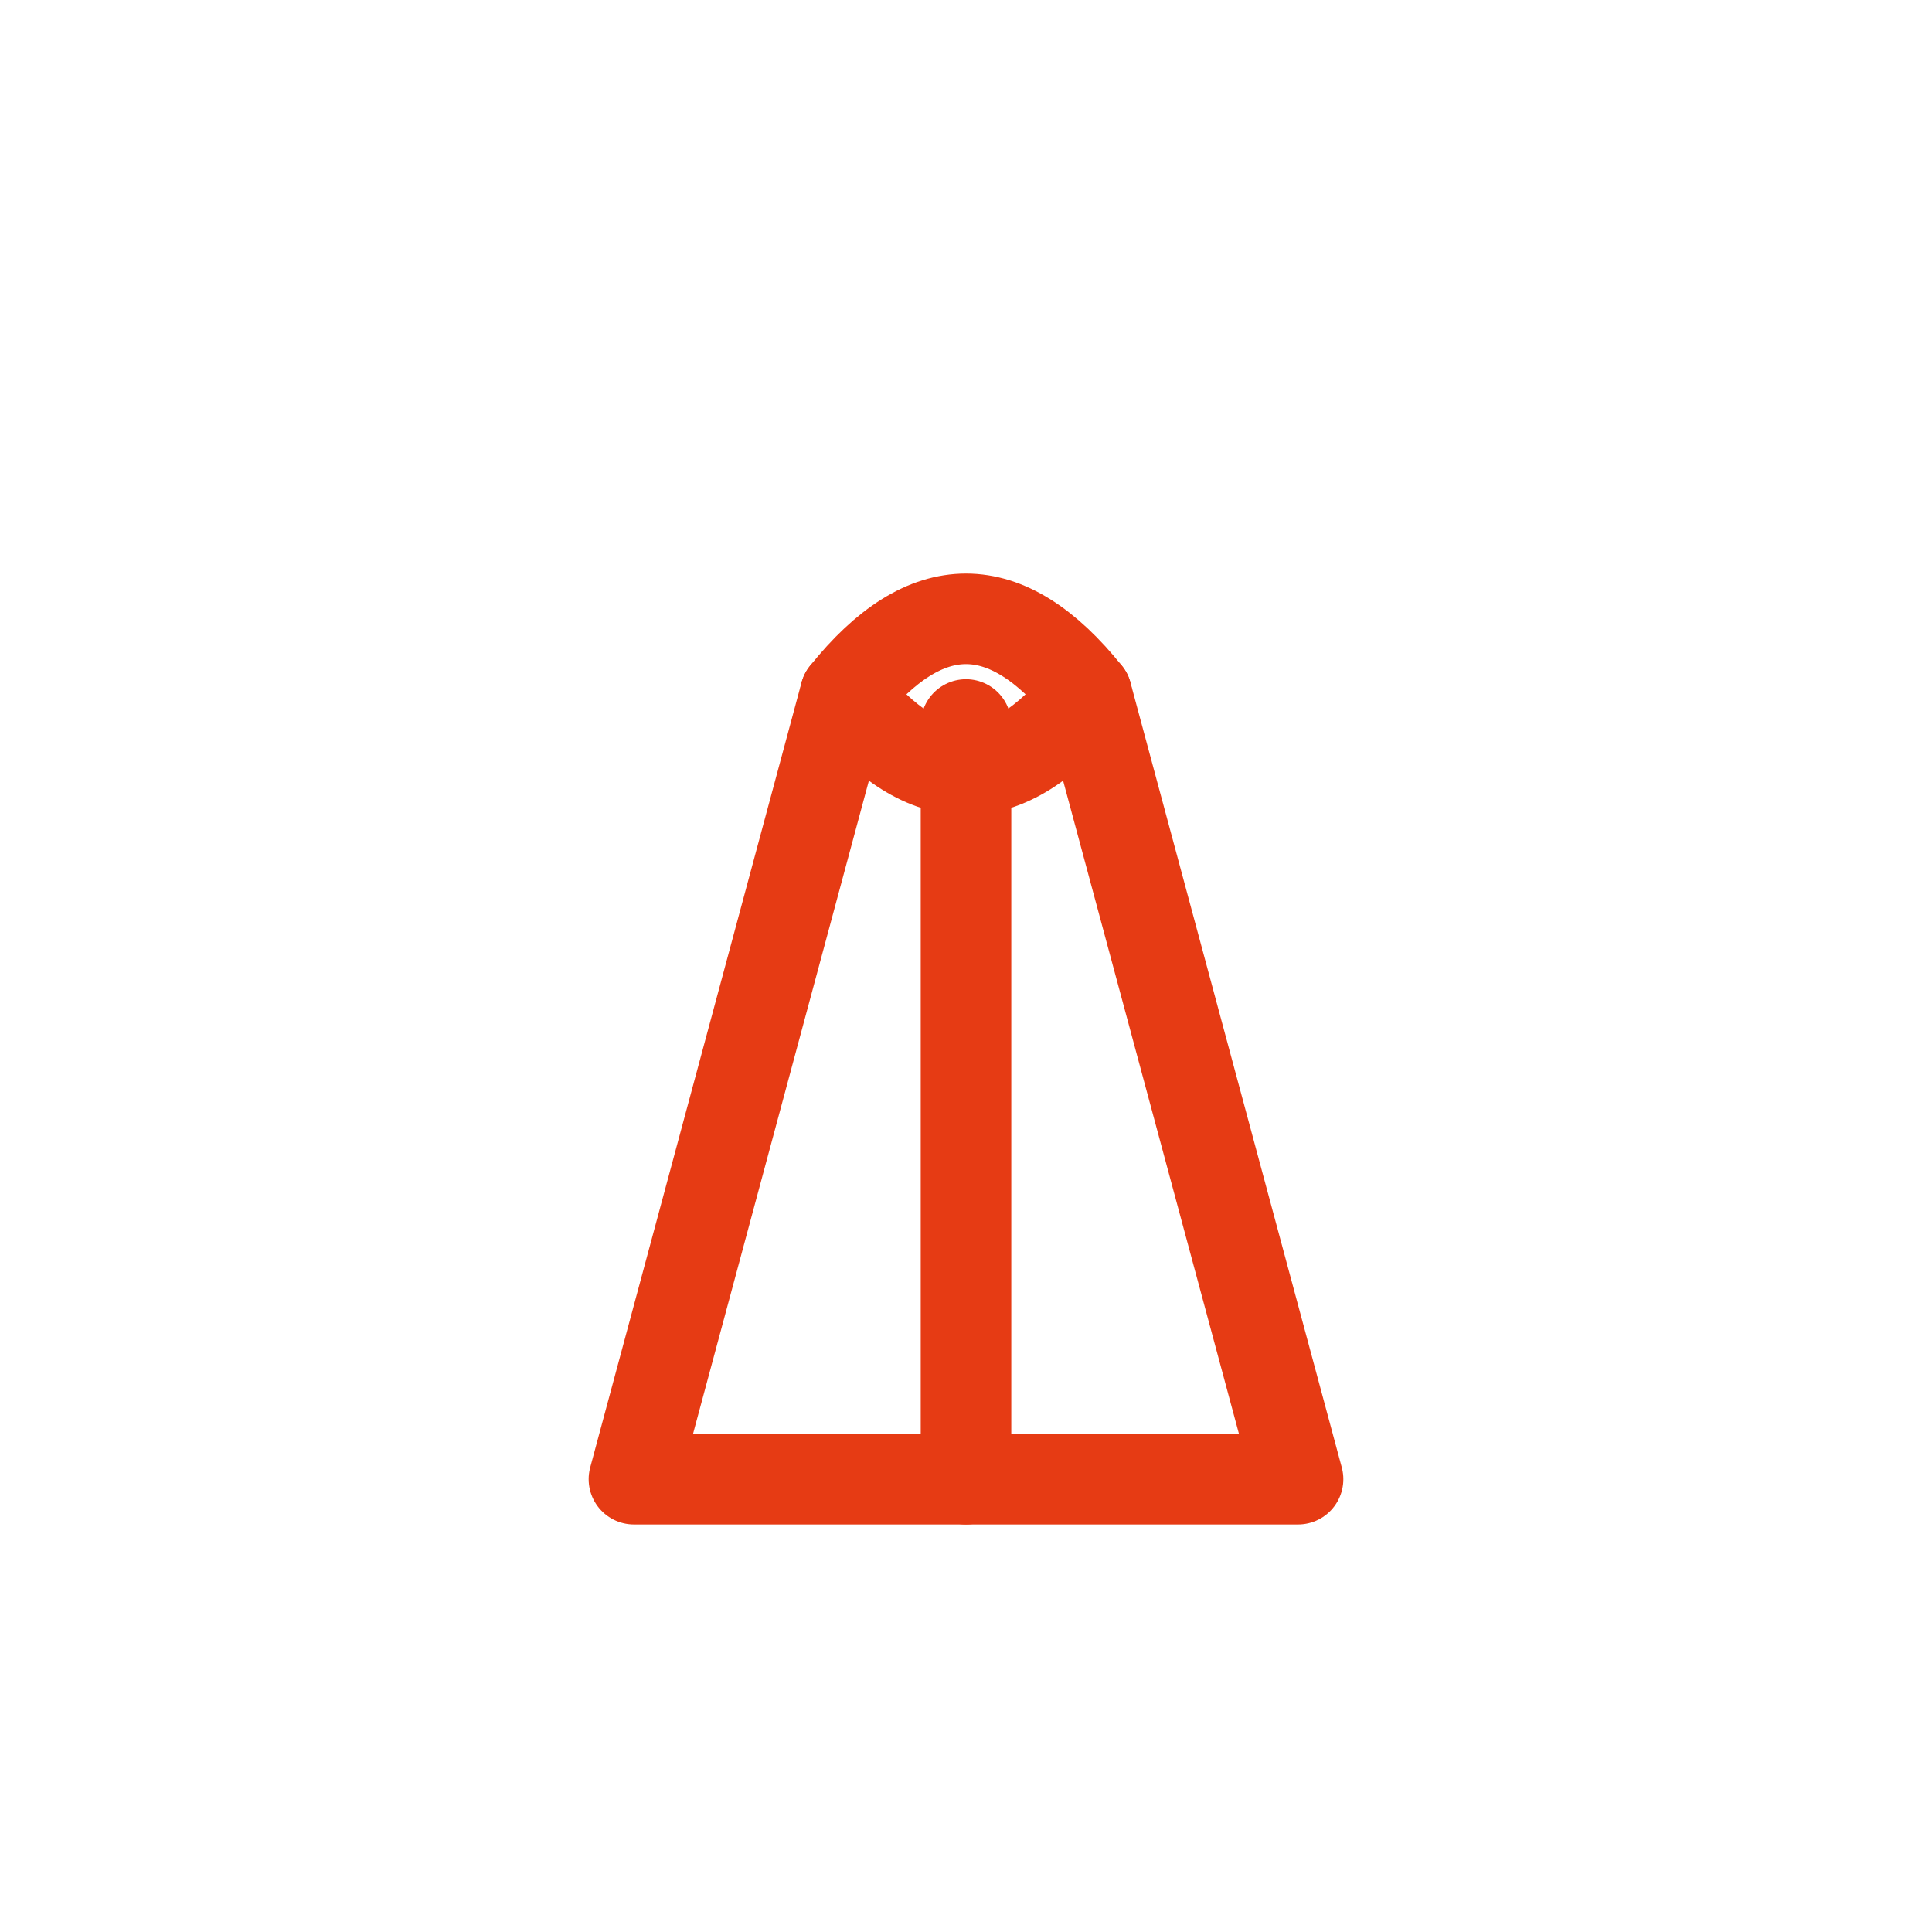 <svg width="256" height="256" viewBox="0 0 256 256" fill="none" stroke="#E63B14" stroke-width="12" stroke-linecap="round" stroke-linejoin="round"><path d="M112 92 Q128 72 144 92 L172 196 L84 196 Z" /><line x1="128" y1="96" x2="128" y2="196" /><path d="M112 92 Q128 112 144 92" /></svg>